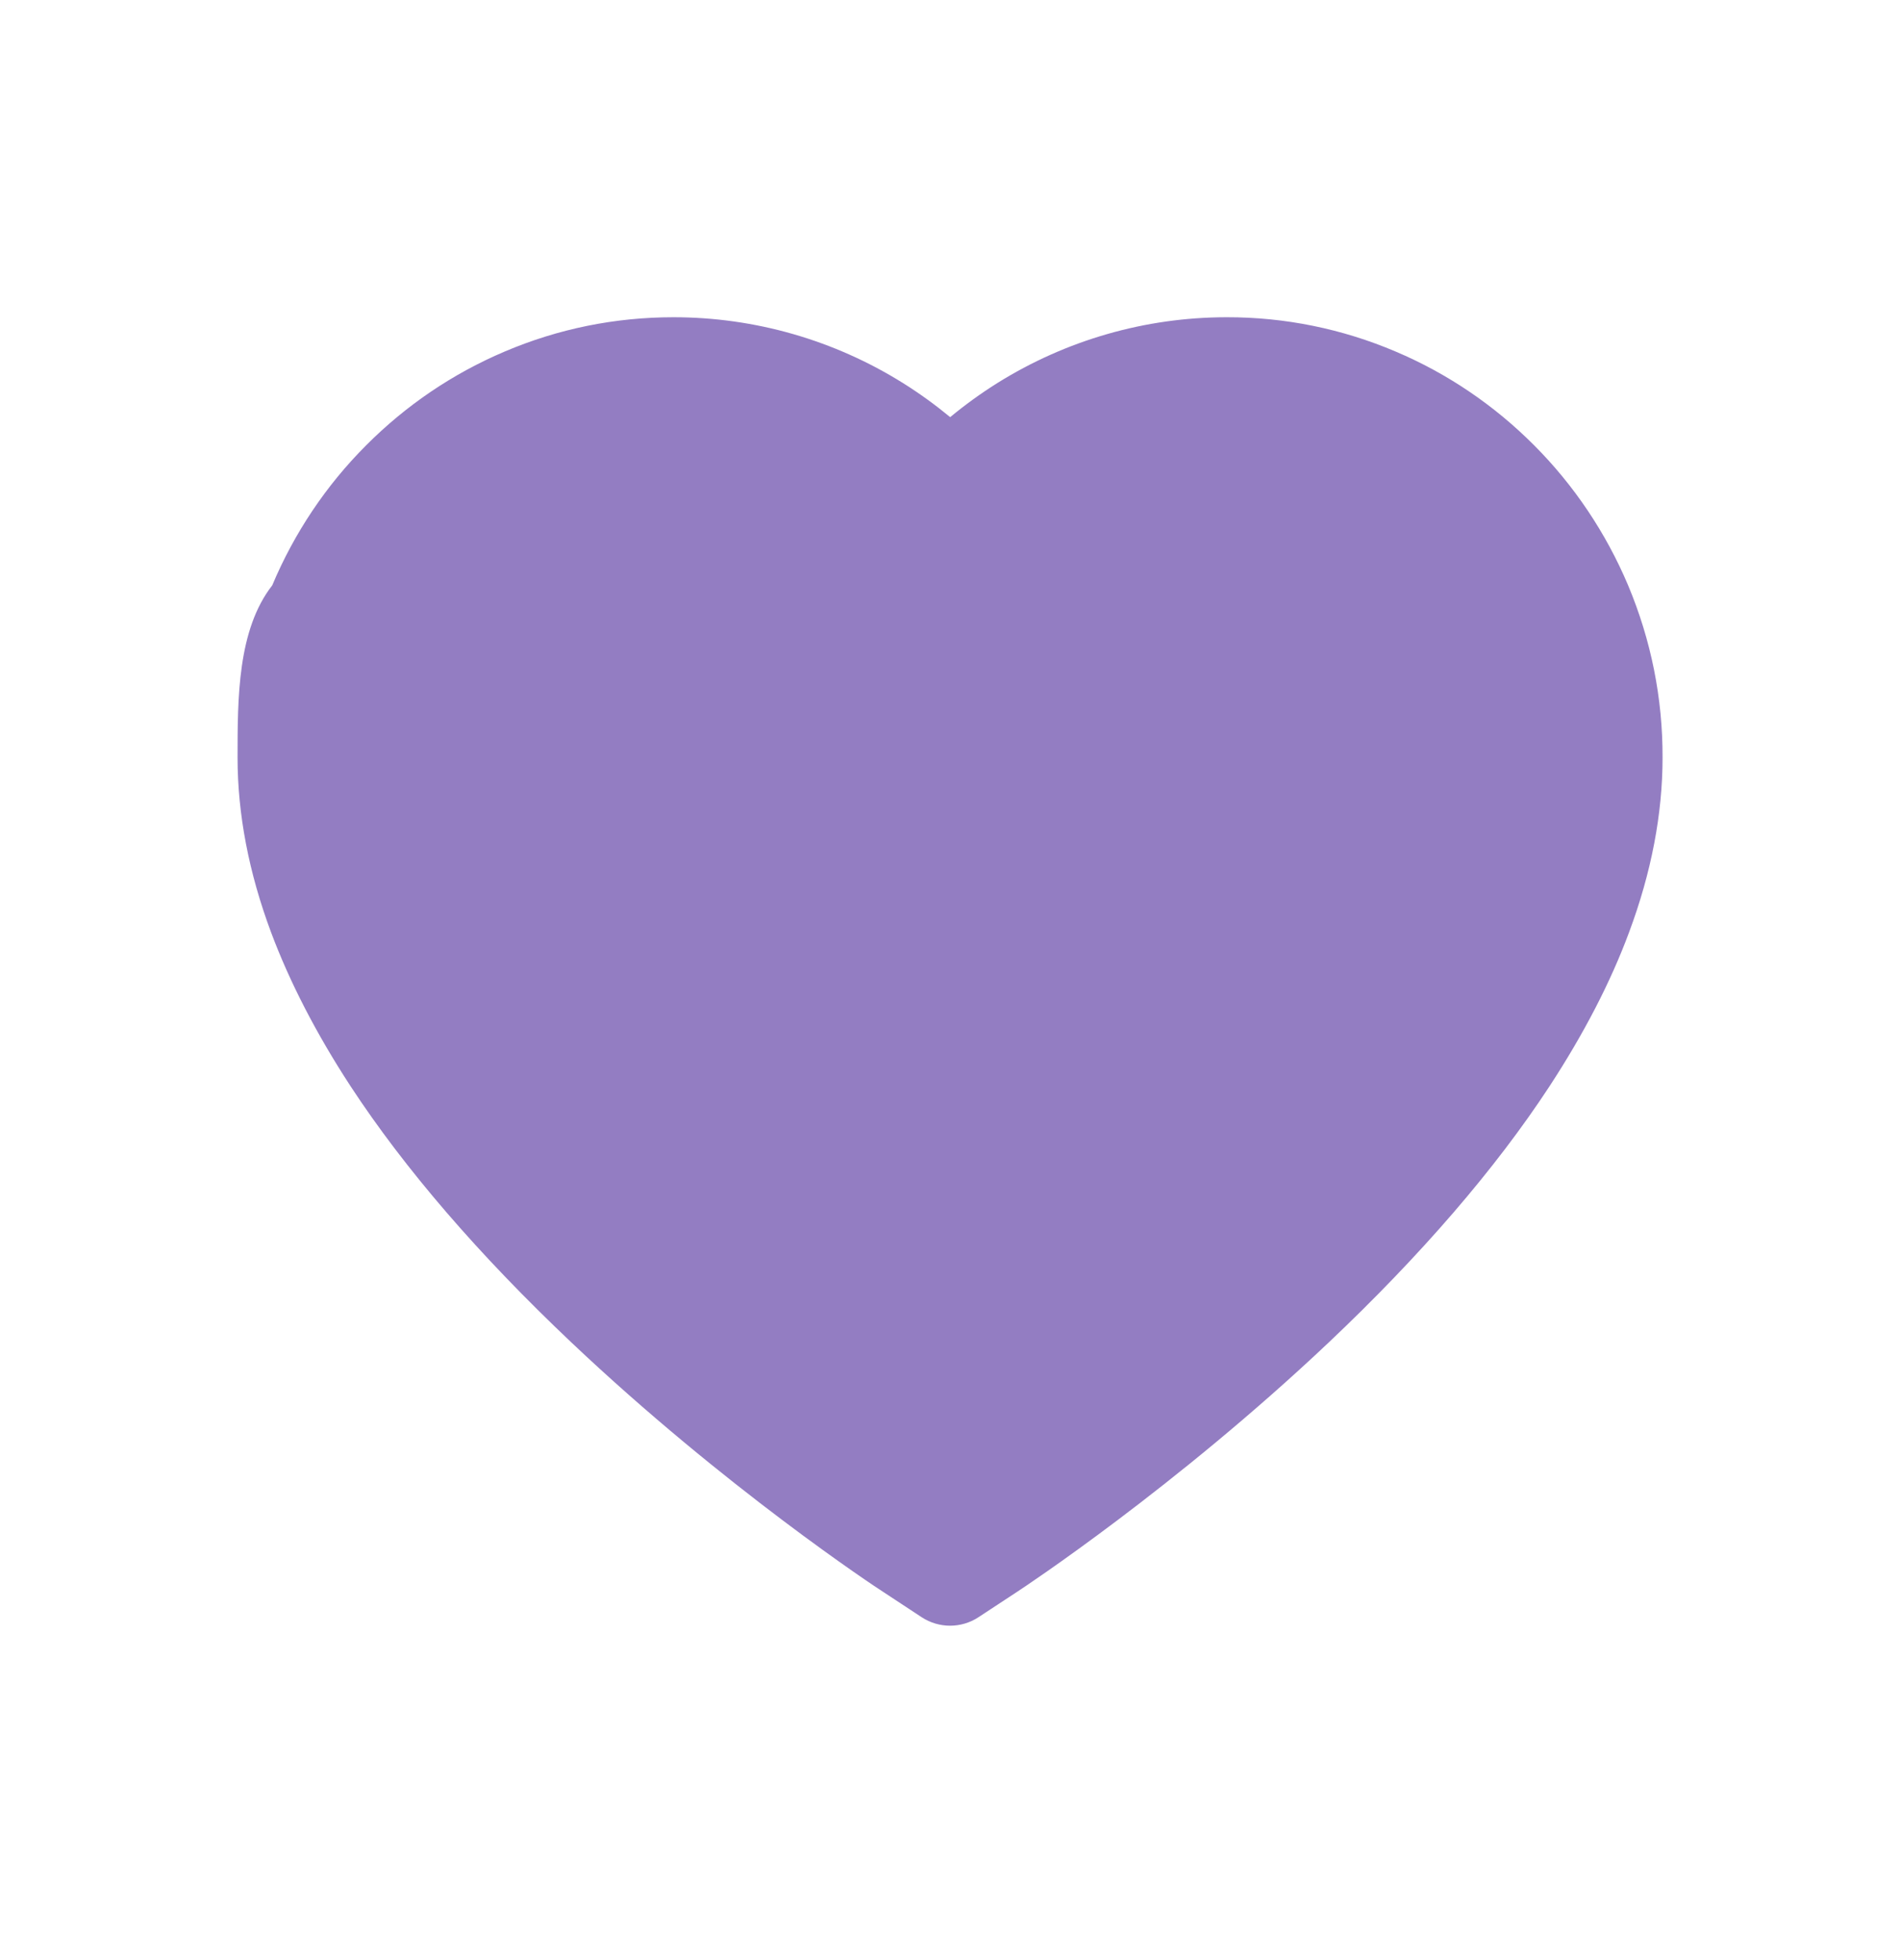 <svg width="32" height="33" viewBox="0 0 32 33" fill="none" xmlns="http://www.w3.org/2000/svg">
<path d="M27.421 9.855C27.048 8.972 26.511 8.172 25.84 7.499C25.168 6.824 24.376 6.287 23.506 5.919C22.605 5.535 21.638 5.339 20.661 5.341C19.292 5.341 17.956 5.725 16.794 6.451C16.517 6.625 16.253 6.816 16.003 7.023C15.752 6.816 15.489 6.625 15.211 6.451C14.05 5.725 12.713 5.341 11.344 5.341C10.357 5.341 9.402 5.535 8.499 5.919C7.627 6.289 6.84 6.821 6.165 7.499C5.493 8.171 4.956 8.972 4.585 9.855C4.001 10.604 4.001 11.751 4.001 12.756C4.001 13.704 4.19 14.692 4.565 15.696C4.879 16.536 5.329 17.407 5.904 18.287C6.815 19.678 8.068 21.13 9.624 22.602C12.202 25.041 14.755 26.726 14.864 26.794L15.522 27.227C15.814 27.418 16.189 27.418 16.48 27.227L17.139 26.794C17.247 26.723 19.797 25.041 22.378 22.602C23.934 21.13 25.187 19.678 26.098 18.287C26.673 17.407 27.126 16.536 27.437 15.696C27.812 14.692 28.001 13.704 28.001 12.756C28.004 11.751 27.807 10.775 27.421 9.855Z" fill="#937DC2"/>
</svg>
